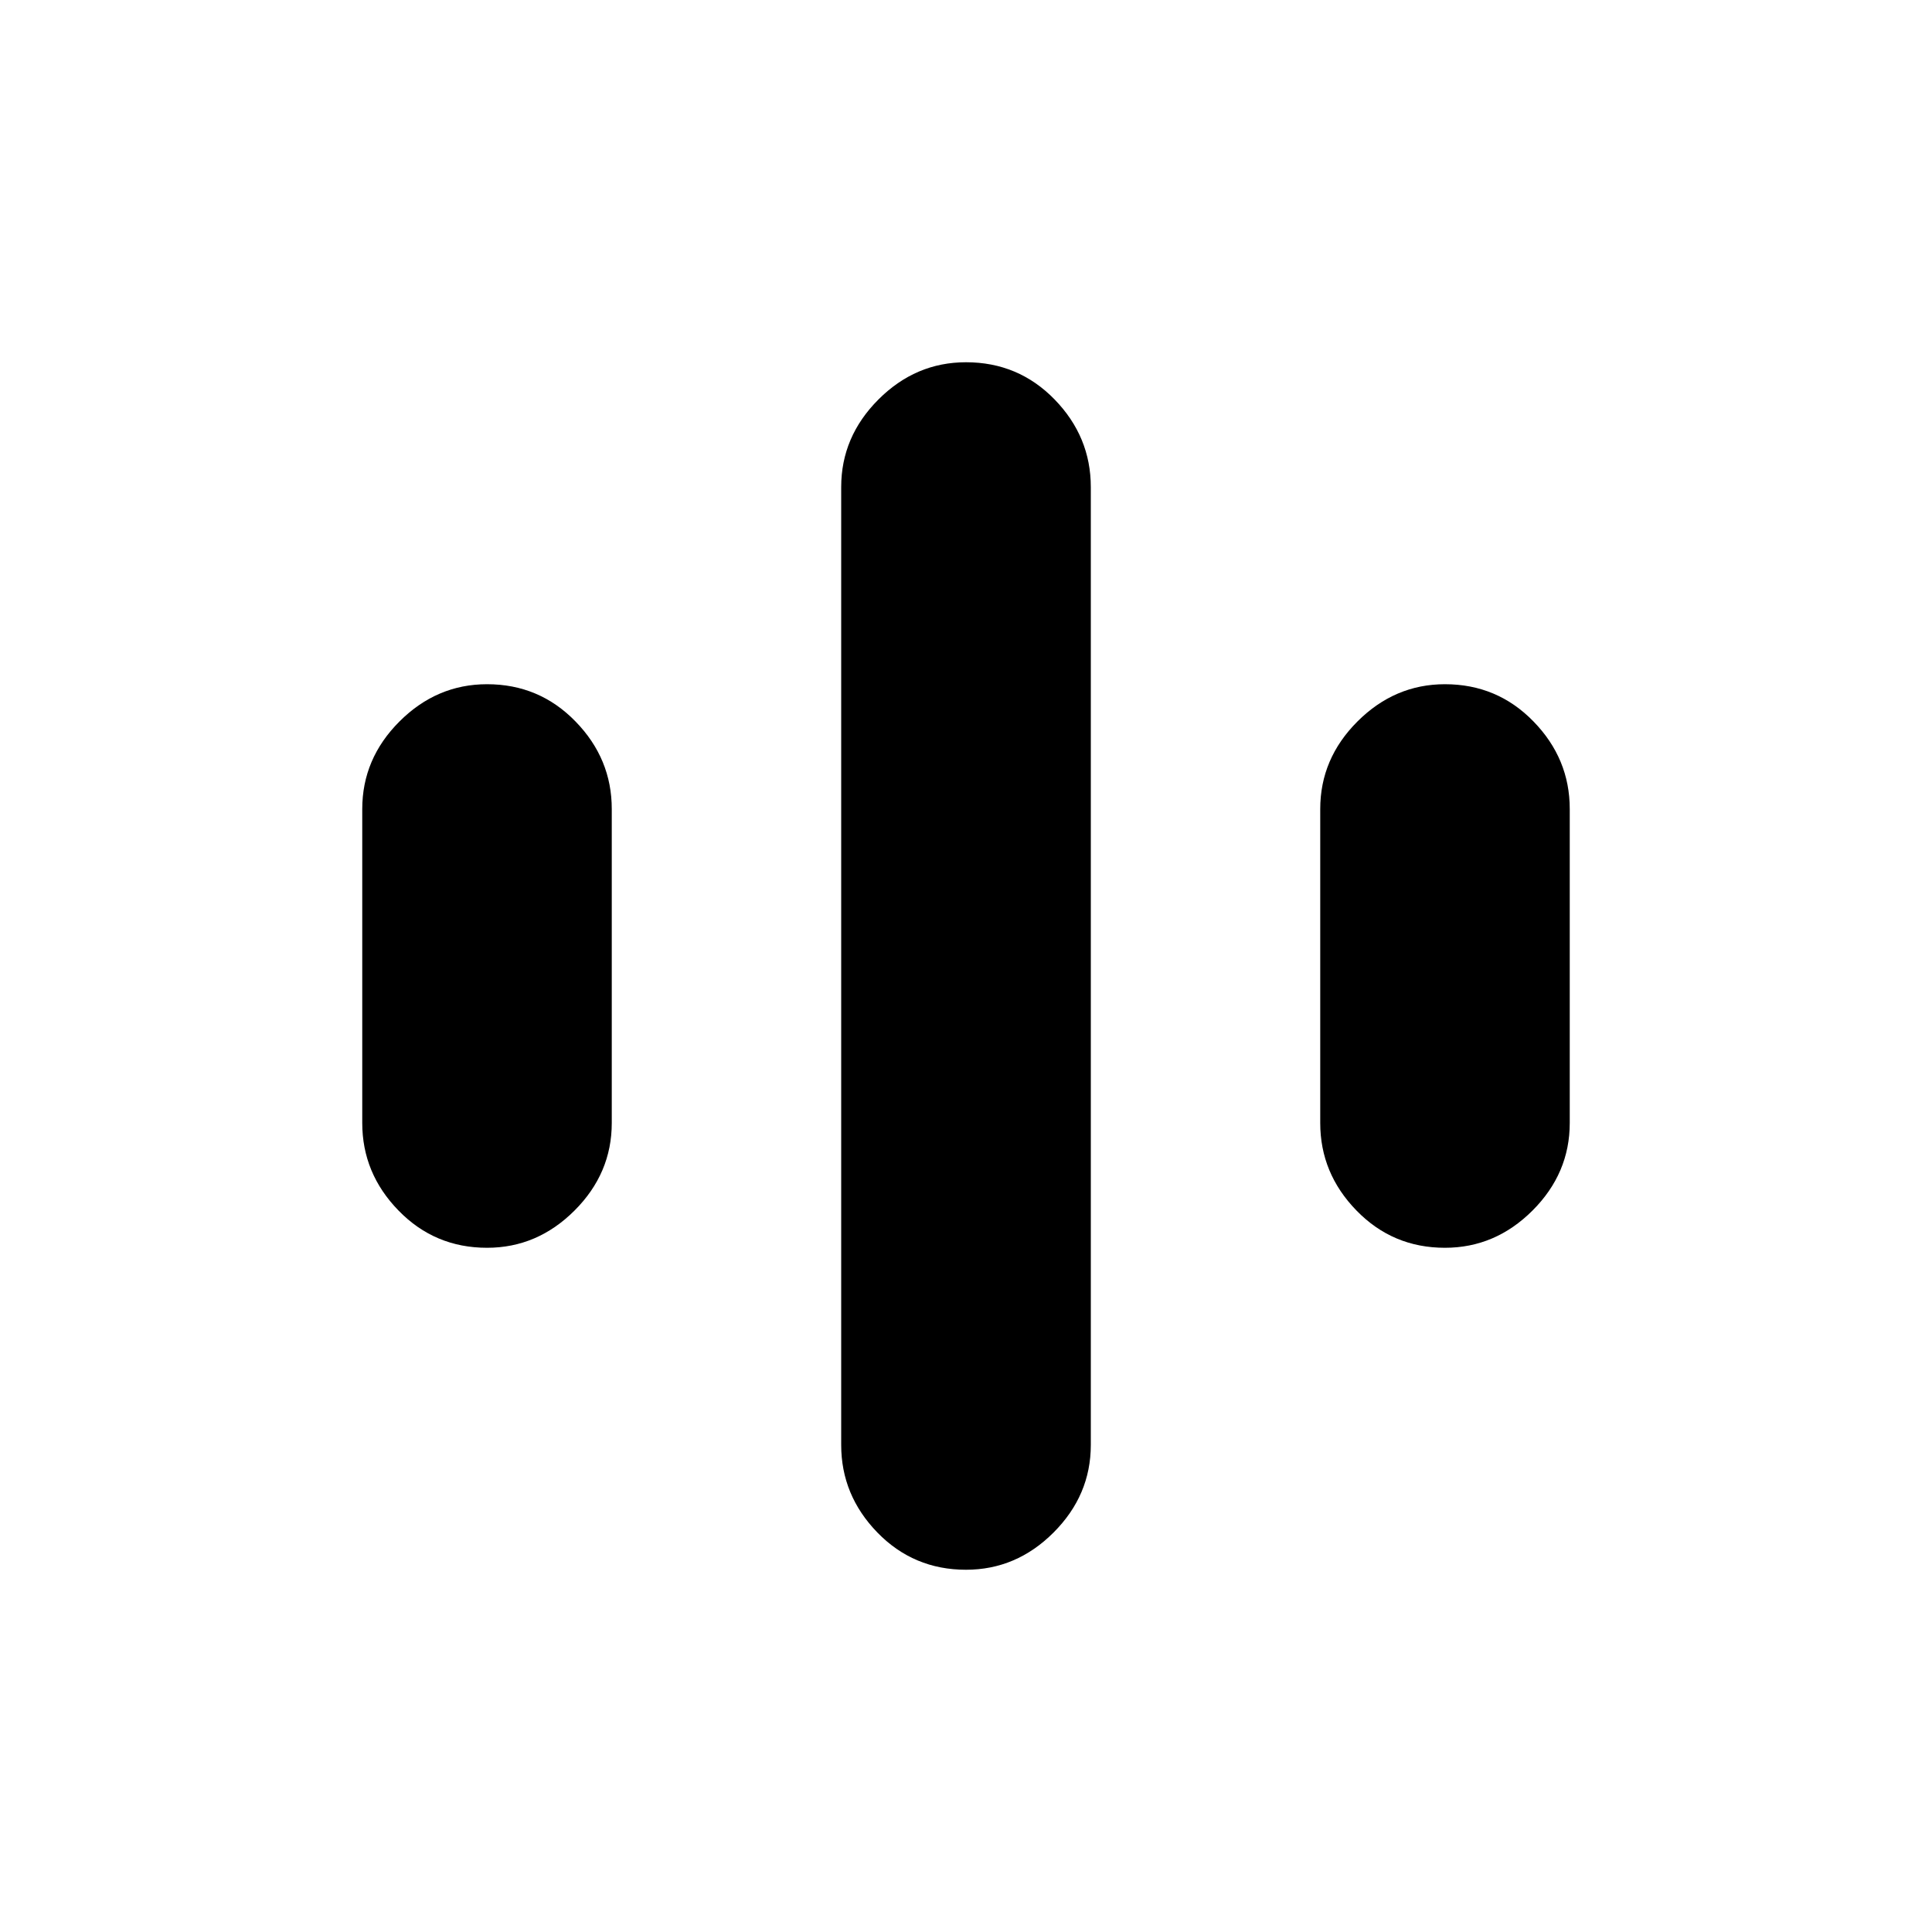 <svg xmlns="http://www.w3.org/2000/svg" height="20" width="20"><path d="M5.042 12.917Q4.5 12.917 4.125 12.531Q3.75 12.146 3.75 11.625V8.375Q3.75 7.854 4.135 7.469Q4.521 7.083 5.042 7.083Q5.583 7.083 5.958 7.469Q6.333 7.854 6.333 8.375V11.625Q6.333 12.146 5.948 12.531Q5.562 12.917 5.042 12.917ZM14.958 12.917Q14.417 12.917 14.042 12.531Q13.667 12.146 13.667 11.625V8.375Q13.667 7.854 14.052 7.469Q14.438 7.083 14.958 7.083Q15.5 7.083 15.875 7.469Q16.25 7.854 16.25 8.375V11.625Q16.25 12.146 15.865 12.531Q15.479 12.917 14.958 12.917ZM10 16.25Q9.458 16.25 9.083 15.865Q8.708 15.479 8.708 14.958V5.042Q8.708 4.521 9.094 4.135Q9.479 3.75 10 3.75Q10.542 3.75 10.917 4.135Q11.292 4.521 11.292 5.042V14.958Q11.292 15.479 10.906 15.865Q10.521 16.25 10 16.25Z"/></svg>